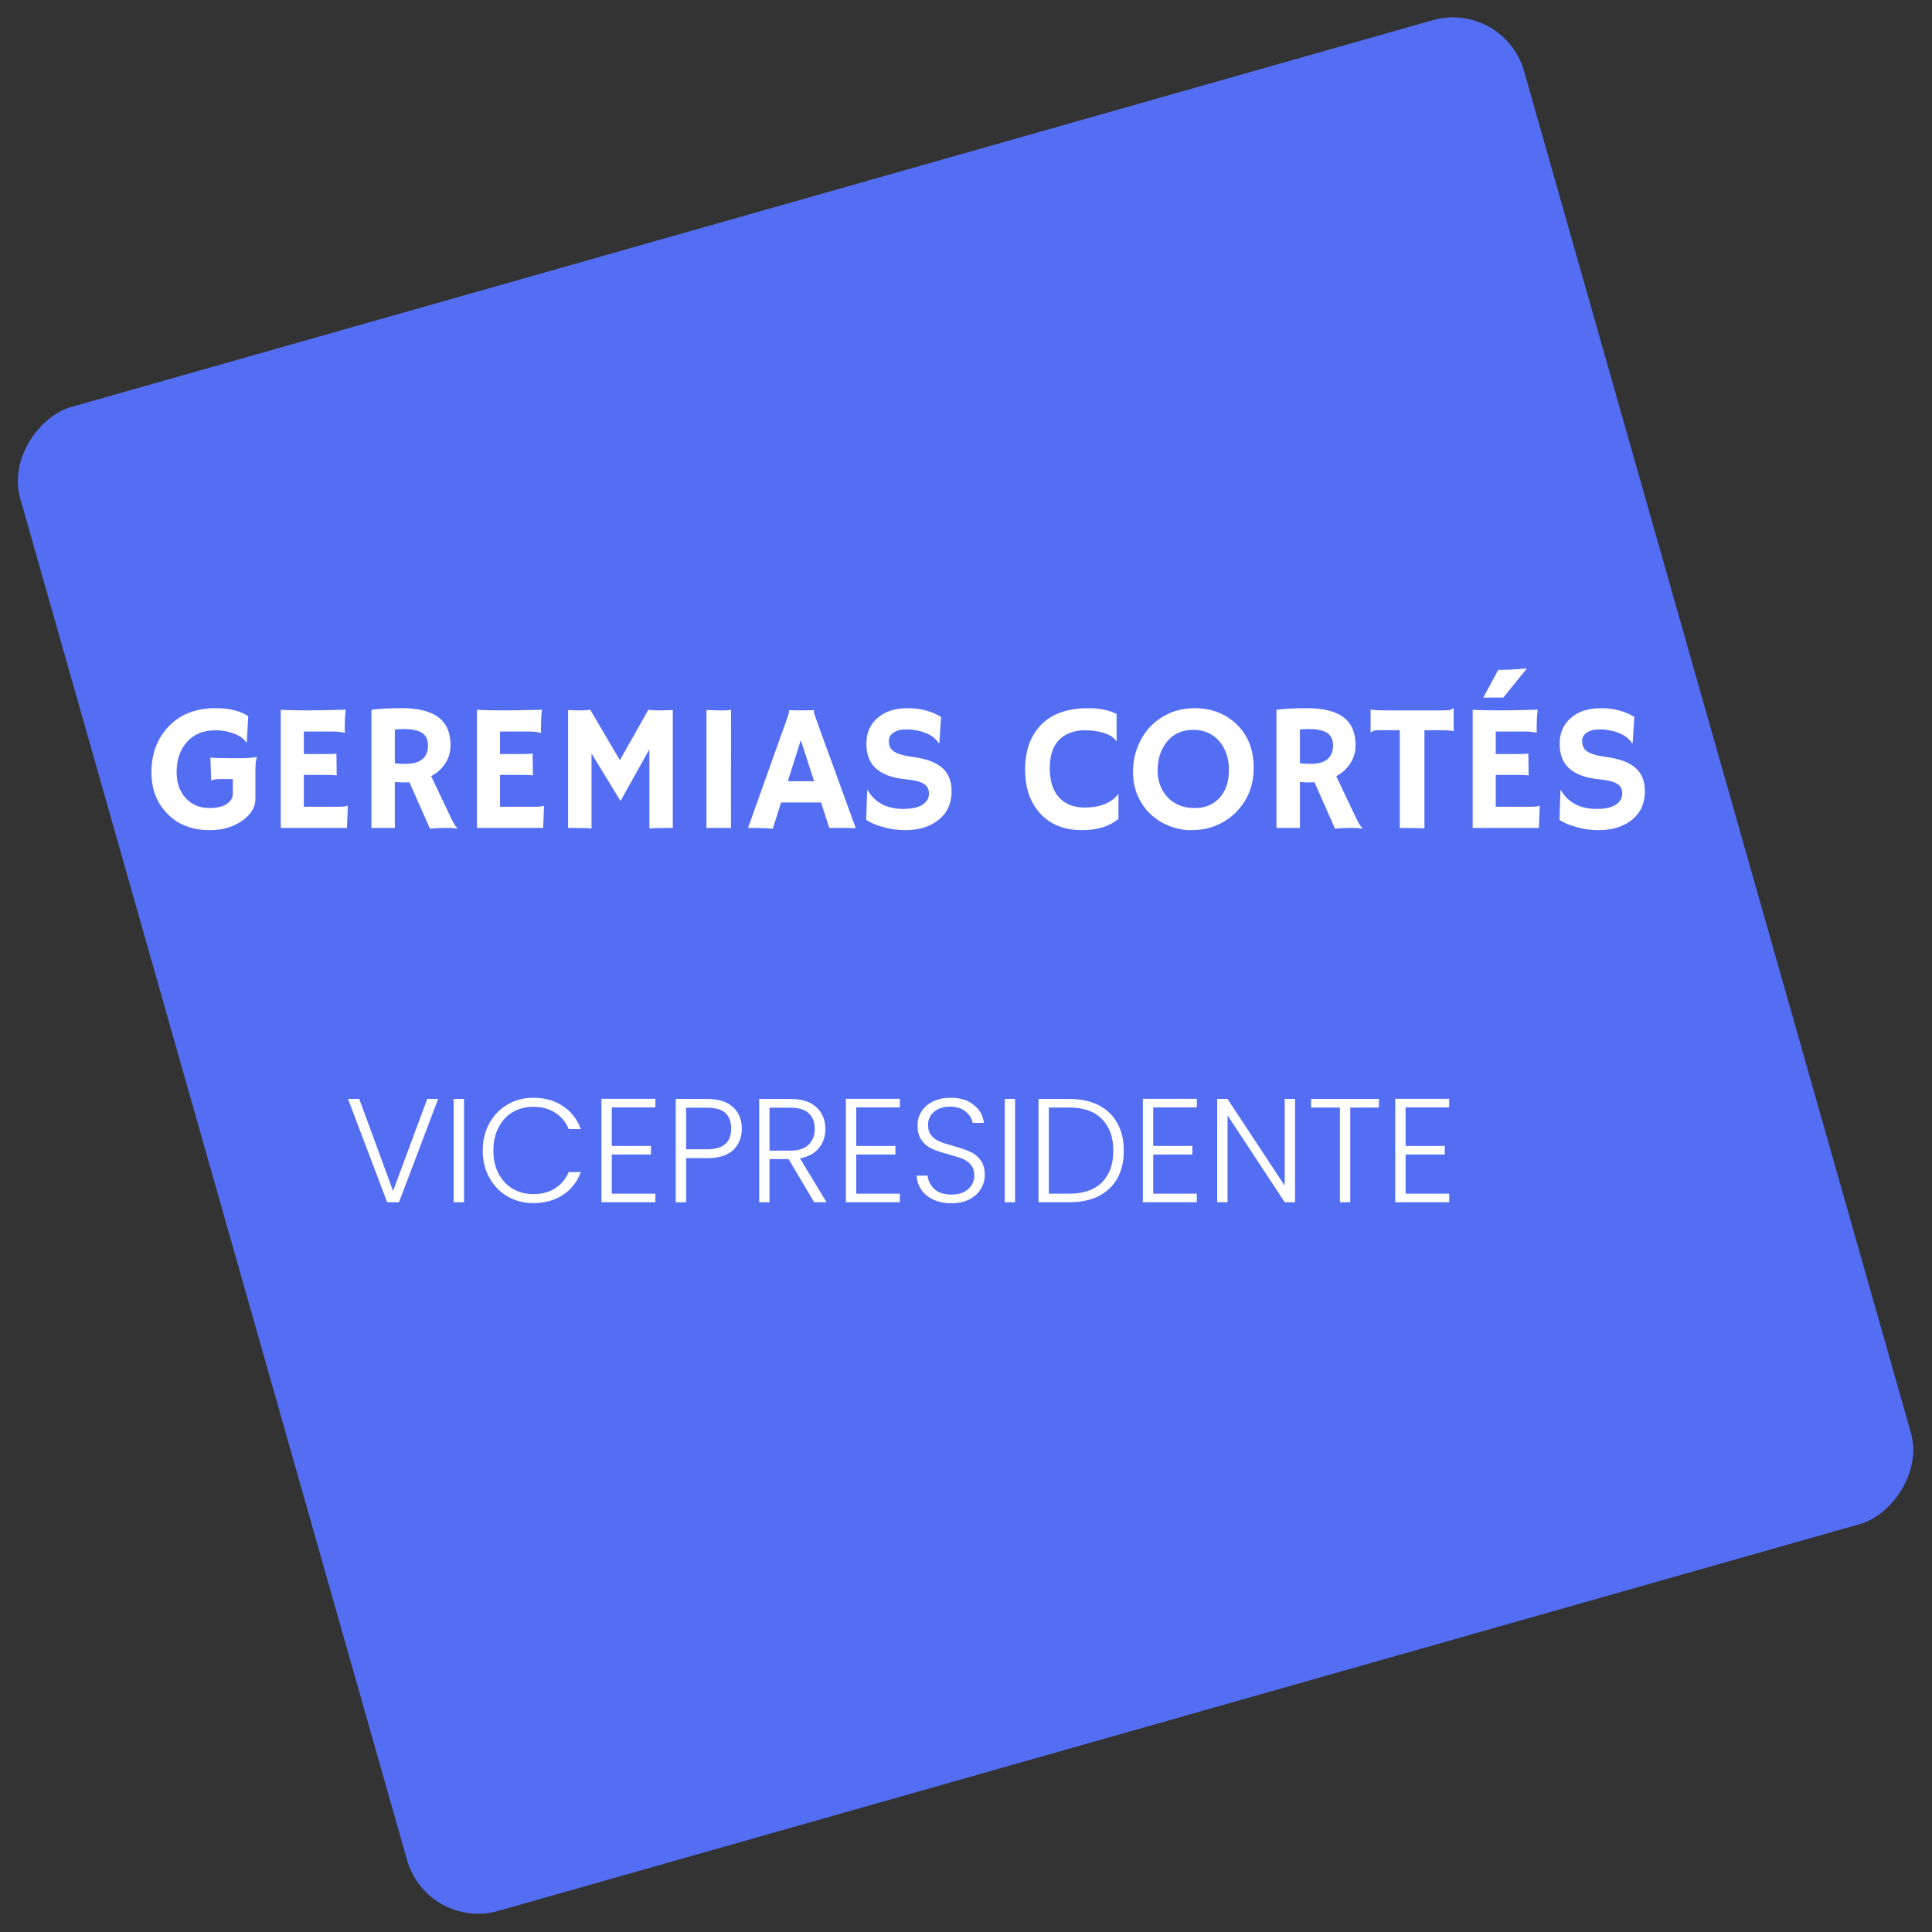 <svg width="523" height="523" viewBox="0 0 523 523" fill="none" xmlns="http://www.w3.org/2000/svg">
<rect x="0" y="0" width="523" height="523" fill="#333333" stroke="none"/>
<rect x="407.1" width="423.207" height="423.207" rx="20" transform="rotate(74.141 407.1 0)" fill="#546EF3"/>
<path d="M69.587 204.938C69.284 205.481 69.132 206.781 69.132 208.838V216.255C69.132 218.504 67.968 220.458 65.639 222.117C63.231 223.856 60.28 224.725 56.787 224.725C51.938 224.725 48.07 223.202 45.183 220.155C42.391 217.252 40.996 213.552 40.996 209.054C40.996 204.269 42.415 200.281 45.254 197.091C48.428 193.502 52.799 191.708 58.366 191.708C62.082 191.708 65.025 192.425 67.194 193.861L66.811 200.919L66.62 200.967C66.062 199.994 64.961 199.196 63.318 198.574C61.755 197.984 60.112 197.689 58.39 197.689C56.683 197.689 55.184 197.96 53.892 198.502C52.615 199.045 51.531 199.818 50.638 200.823C48.755 202.881 47.814 205.6 47.814 208.982C47.814 211.933 48.644 214.301 50.303 216.088C51.962 217.858 54.099 218.744 56.715 218.744C59.602 218.744 61.548 217.994 62.553 216.495C62.872 216.016 63.031 215.474 63.031 214.868V210.896H59.945C58.286 210.896 57.385 211.04 57.241 211.327L57.169 211.303L56.954 205.058C57.401 205.186 59.211 205.25 62.385 205.25H65.209C66.963 205.25 68.399 205.13 69.515 204.891L69.587 204.938ZM92.005 218.385C92.994 218.385 93.68 218.289 94.063 218.098L94.159 218.122L93.919 224.127H75.999V192.138C76.43 192.17 76.908 192.194 77.434 192.21L79.109 192.258C80.226 192.29 81.438 192.306 82.746 192.306C86.399 192.306 90.011 192.242 93.584 192.114C93.409 193.518 93.321 195.392 93.321 197.737C93.321 197.992 93.337 198.183 93.369 198.311L93.321 198.383C92.492 198.144 91.311 198.024 89.78 198.024H82.244V204.125H87.914C89.669 204.125 90.721 204.077 91.072 203.981L91.144 209.891C90.378 209.811 89.389 209.771 88.177 209.771H82.244V218.385H92.005ZM110.835 211.757C110.356 211.789 109.846 211.805 109.304 211.805C108.761 211.805 107.956 211.765 106.887 211.686V224.127H100.547V192.138C102.78 191.851 105.523 191.708 108.777 191.708C113.212 191.708 116.513 192.529 118.683 194.172C120.868 195.799 121.96 198.319 121.96 201.732C121.96 204.38 120.964 206.645 118.97 208.527C118.316 209.133 117.566 209.66 116.721 210.106L121.602 220.395C122.559 222.516 123.292 223.776 123.803 224.175L123.683 224.294C122.136 224.039 119.703 224.047 116.386 224.318L110.835 211.757ZM109.232 197.354C108.418 197.354 107.637 197.394 106.887 197.474V206.613C107.669 206.725 108.586 206.781 109.639 206.781C110.691 206.781 111.577 206.693 112.294 206.518C113.012 206.326 113.634 206.039 114.161 205.656C115.293 204.811 115.859 203.543 115.859 201.852C115.859 200.161 115.269 198.973 114.089 198.287C112.988 197.665 111.369 197.354 109.232 197.354ZM145.121 218.385C146.109 218.385 146.795 218.289 147.178 218.098L147.274 218.122L147.035 224.127H129.114V192.138C129.545 192.17 130.023 192.194 130.55 192.21L132.225 192.258C133.341 192.29 134.553 192.306 135.861 192.306C139.514 192.306 143.127 192.242 146.7 192.114C146.524 193.518 146.436 195.392 146.436 197.737C146.436 197.992 146.452 198.183 146.484 198.311L146.436 198.383C145.607 198.144 144.427 198.024 142.895 198.024H135.359V204.125H141.029C142.784 204.125 143.837 204.077 144.187 203.981L144.259 209.891C143.494 209.811 142.505 209.771 141.292 209.771H135.359V218.385H145.121ZM160.122 224.271C159.356 224.175 157.881 224.127 155.696 224.127H153.782V192.21C154.803 192.274 155.927 192.306 157.155 192.306C158.383 192.306 159.253 192.242 159.763 192.114L167.802 205.776L175.53 192.114C176.041 192.242 177.014 192.306 178.449 192.306C179.885 192.306 181.113 192.274 182.134 192.21V224.127H180.22C178.034 224.127 176.559 224.175 175.793 224.271V202.833L167.97 216.83L160.122 203.958V224.271ZM191.249 192.21C192.845 192.274 193.81 192.306 194.144 192.306H195.867C196.713 192.306 197.39 192.242 197.901 192.114L197.877 224.127H191.249V192.21ZM209.194 224.318C207.822 224.191 206.219 224.127 204.385 224.127H202.495L212.902 194.961C213.365 193.653 213.596 192.896 213.596 192.688C213.596 192.465 213.588 192.33 213.572 192.282L213.596 192.234C214.633 192.282 215.734 192.306 216.898 192.306C217.855 192.306 219.003 192.29 220.343 192.258L220.367 192.306C220.335 192.369 220.319 192.457 220.319 192.569C220.319 192.872 220.559 193.677 221.037 194.985L231.66 224.199C231.341 224.183 230.966 224.175 230.536 224.175C230.536 224.175 230.121 224.159 229.291 224.127C228.893 224.127 228.534 224.127 228.215 224.127H224.506L222.257 217.236H211.443L209.194 224.318ZM220.391 211.494L216.778 200.369L213.261 211.494H220.391ZM254.748 194.076L254.294 201.11L254.126 201.158C252.946 199.388 250.936 198.239 248.097 197.713C247.204 197.537 246.343 197.45 245.513 197.45C244.7 197.45 243.998 197.521 243.408 197.665C242.833 197.809 242.339 198.016 241.924 198.287C241.047 198.861 240.608 199.611 240.608 200.536C240.608 201.748 240.991 202.658 241.757 203.264C242.714 203.997 244.301 204.516 246.518 204.819C248.735 205.106 250.514 205.505 251.853 206.015C253.193 206.526 254.294 207.172 255.155 207.953C256.782 209.421 257.596 211.494 257.596 214.174C257.596 217.683 256.272 220.387 253.624 222.285C251.359 223.912 248.504 224.725 245.059 224.725C242.283 224.725 239.54 224.199 236.828 223.146C235.935 222.795 235.153 222.388 234.483 221.926L234.747 213.935L234.842 213.863C236.82 217.276 240.066 218.983 244.58 218.983C247.786 218.983 249.908 218.209 250.944 216.662C251.295 216.136 251.471 215.554 251.471 214.916C251.471 214.262 251.367 213.727 251.16 213.312C250.952 212.882 250.609 212.515 250.131 212.212C249.206 211.606 247.651 211.199 245.465 210.992C243.28 210.784 241.494 210.394 240.106 209.819C238.718 209.245 237.61 208.535 236.78 207.69C235.281 206.159 234.531 204.021 234.531 201.278C234.531 198.439 235.528 196.142 237.522 194.387C239.548 192.601 242.275 191.708 245.705 191.708C249.15 191.708 252.165 192.497 254.748 194.076ZM294.633 191.708C297.616 191.708 300.16 192.226 302.265 193.263V200.584L302.217 200.632C301.324 199.26 299.442 198.351 296.571 197.904C295.725 197.761 294.657 197.689 293.365 197.689C292.073 197.689 290.805 197.936 289.561 198.431C288.316 198.909 287.296 199.595 286.498 200.488C284.951 202.227 284.177 204.707 284.177 207.929C284.177 211.678 285.158 214.469 287.12 216.303C288.747 217.834 290.9 218.6 293.58 218.6C296.611 218.6 299.067 217.954 300.949 216.662C301.635 216.2 302.217 215.625 302.696 214.939L302.768 214.987V221.687C300.327 223.712 297.041 224.725 292.91 224.725C288.045 224.725 284.233 223.178 281.474 220.083C278.826 217.133 277.502 213.225 277.502 208.36C277.502 203.208 278.953 199.148 281.856 196.182C284.791 193.199 289.05 191.708 294.633 191.708ZM311.405 220.347C309.953 218.959 308.805 217.292 307.959 215.346C307.13 213.4 306.715 211.271 306.715 208.958C306.715 206.629 307.106 204.428 307.888 202.354C308.669 200.281 309.786 198.455 311.237 196.875C312.689 195.296 314.443 194.044 316.501 193.119C318.559 192.178 320.863 191.708 323.415 191.708C327.818 191.708 331.526 193.095 334.541 195.871C337.763 198.837 339.374 202.841 339.374 207.881C339.374 212.762 337.715 216.822 334.397 220.06C332.356 222.053 329.923 223.425 327.1 224.175C325.712 224.542 324.085 224.725 322.219 224.725C320.369 224.725 318.463 224.342 316.501 223.577C314.555 222.811 312.856 221.734 311.405 220.347ZM313.367 208.623C313.367 210.106 313.614 211.47 314.108 212.714C314.603 213.958 315.289 215.027 316.166 215.92C318.032 217.803 320.433 218.744 323.368 218.744C326.159 218.744 328.4 217.842 330.091 216.04C331.813 214.174 332.675 211.63 332.675 208.408C332.675 205.377 331.853 202.849 330.21 200.823C328.44 198.654 326.015 197.569 322.937 197.569C319.954 197.569 317.586 198.67 315.831 200.871C314.188 202.929 313.367 205.513 313.367 208.623ZM355.835 211.757C355.356 211.789 354.846 211.805 354.304 211.805C353.761 211.805 352.956 211.765 351.887 211.686V224.127H345.547V192.138C347.78 191.851 350.523 191.708 353.777 191.708C358.212 191.708 361.513 192.529 363.683 194.172C365.868 195.799 366.96 198.319 366.96 201.732C366.96 204.38 365.964 206.645 363.97 208.527C363.316 209.133 362.566 209.66 361.721 210.106L366.602 220.395C367.559 222.516 368.292 223.776 368.803 224.175L368.683 224.294C367.136 224.039 364.703 224.047 361.386 224.318L355.835 211.757ZM354.232 197.354C353.418 197.354 352.637 197.394 351.887 197.474V206.613C352.669 206.725 353.586 206.781 354.639 206.781C355.691 206.781 356.577 206.693 357.294 206.518C358.012 206.326 358.634 206.039 359.161 205.656C360.293 204.811 360.859 203.543 360.859 201.852C360.859 200.161 360.269 198.973 359.089 198.287C357.988 197.665 356.369 197.354 354.232 197.354ZM385.599 224.271C384.833 224.175 382.863 224.127 379.689 224.127H378.923V197.665H374.186C372.782 197.665 371.953 197.737 371.698 197.88C371.443 198.024 371.243 198.152 371.1 198.263L371.028 198.239V192.114L371.1 192.042C371.626 192.218 373.046 192.306 375.358 192.306H390.36C391.763 192.306 392.593 192.234 392.848 192.09C393.103 191.947 393.303 191.819 393.446 191.708L393.518 191.731V197.856L393.446 197.928C392.92 197.753 391.5 197.665 389.187 197.665H385.599V224.271ZM414.668 218.385C415.657 218.385 416.343 218.289 416.726 218.098L416.822 218.122L416.582 224.127H398.662V192.138C399.093 192.17 399.571 192.194 400.098 192.21L401.772 192.258C402.889 192.29 404.101 192.306 405.409 192.306C409.062 192.306 412.675 192.242 416.248 192.114C416.072 193.518 415.984 195.392 415.984 197.737C415.984 197.992 416 198.183 416.032 198.311L415.984 198.383C415.155 198.144 413.975 198.024 412.443 198.024H404.907V204.125H410.577C412.332 204.125 413.384 204.077 413.735 203.981L413.807 209.891C413.041 209.811 412.053 209.771 410.84 209.771H404.907V218.385H414.668ZM405.577 181.348C407.969 181.348 410.521 181.212 413.233 180.941L413.209 181.108L406.94 188.836H401.533L405.577 181.348ZM442.422 194.076L441.968 201.11L441.8 201.158C440.62 199.388 438.61 198.239 435.771 197.713C434.878 197.537 434.016 197.45 433.187 197.45C432.373 197.45 431.672 197.521 431.082 197.665C430.507 197.809 430.013 198.016 429.598 198.287C428.721 198.861 428.282 199.611 428.282 200.536C428.282 201.748 428.665 202.658 429.431 203.264C430.388 203.997 431.975 204.516 434.192 204.819C436.409 205.106 438.187 205.505 439.527 206.015C440.867 206.526 441.968 207.172 442.829 207.953C444.456 209.421 445.269 211.494 445.269 214.174C445.269 217.683 443.946 220.387 441.298 222.285C439.033 223.912 436.178 224.725 432.732 224.725C429.957 224.725 427.214 224.199 424.502 223.146C423.609 222.795 422.827 222.388 422.157 221.926L422.42 213.935L422.516 213.863C424.494 217.276 427.74 218.983 432.254 218.983C435.46 218.983 437.581 218.209 438.618 216.662C438.969 216.136 439.144 215.554 439.144 214.916C439.144 214.262 439.041 213.727 438.833 213.312C438.626 212.882 438.283 212.515 437.805 212.212C436.88 211.606 435.324 211.199 433.139 210.992C430.954 210.784 429.167 210.394 427.78 209.819C426.392 209.245 425.283 208.535 424.454 207.69C422.955 206.159 422.205 204.021 422.205 201.278C422.205 198.439 423.202 196.142 425.196 194.387C427.221 192.601 429.949 191.708 433.378 191.708C436.824 191.708 439.838 192.497 442.422 194.076Z" fill="white"/>
<path d="M118.609 297.488L108.009 325.448H104.809L94.209 297.488H97.249L106.409 322.408L115.649 297.488H118.609ZM125.616 297.488V325.448H122.816V297.488H125.616ZM130.677 311.448C130.677 308.702 131.277 306.248 132.477 304.088C133.677 301.902 135.317 300.208 137.397 299.008C139.477 297.782 141.797 297.168 144.357 297.168C147.477 297.168 150.143 297.915 152.357 299.408C154.597 300.875 156.223 302.955 157.237 305.648H153.957C153.157 303.755 151.93 302.275 150.277 301.208C148.65 300.142 146.677 299.608 144.357 299.608C142.303 299.608 140.45 300.088 138.797 301.048C137.17 302.008 135.89 303.395 134.957 305.208C134.023 306.995 133.557 309.075 133.557 311.448C133.557 313.822 134.023 315.902 134.957 317.688C135.89 319.475 137.17 320.848 138.797 321.808C140.45 322.768 142.303 323.248 144.357 323.248C146.677 323.248 148.65 322.728 150.277 321.688C151.93 320.622 153.157 319.155 153.957 317.288H157.237C156.223 319.955 154.597 322.022 152.357 323.488C150.117 324.955 147.45 325.688 144.357 325.688C141.797 325.688 139.477 325.088 137.397 323.888C135.317 322.662 133.677 320.968 132.477 318.808C131.277 316.648 130.677 314.195 130.677 311.448ZM165.616 299.768V310.208H176.216V312.528H165.616V323.128H177.416V325.448H162.816V297.448H177.416V299.768H165.616ZM200.813 305.528C200.813 307.928 200.027 309.862 198.453 311.328C196.88 312.795 194.52 313.528 191.373 313.528H185.733V325.448H182.933V297.488H191.373C194.493 297.488 196.84 298.222 198.413 299.688C200.013 301.155 200.813 303.102 200.813 305.528ZM191.373 311.128C195.747 311.128 197.933 309.262 197.933 305.528C197.933 303.662 197.413 302.248 196.373 301.288C195.333 300.328 193.667 299.848 191.373 299.848H185.733V311.128H191.373ZM220.391 325.448L213.471 313.768H208.311V325.448H205.511V297.488H213.911C217.031 297.488 219.391 298.235 220.991 299.728C222.618 301.222 223.431 303.182 223.431 305.608C223.431 307.635 222.845 309.368 221.671 310.808C220.525 312.222 218.818 313.142 216.551 313.568L223.751 325.448H220.391ZM208.311 311.488H213.951C216.138 311.488 217.778 310.955 218.871 309.888C219.991 308.822 220.551 307.395 220.551 305.608C220.551 303.768 220.018 302.355 218.951 301.368C217.885 300.355 216.205 299.848 213.911 299.848H208.311V311.488ZM231.788 299.768V310.208H242.388V312.528H231.788V323.128H243.588V325.448H228.988V297.448H243.588V299.768H231.788ZM257.585 325.728C255.745 325.728 254.119 325.408 252.705 324.768C251.319 324.128 250.225 323.235 249.425 322.088C248.625 320.942 248.199 319.662 248.145 318.248H251.105C251.239 319.608 251.839 320.808 252.905 321.848C253.972 322.862 255.532 323.368 257.585 323.368C259.479 323.368 260.972 322.888 262.065 321.928C263.185 320.942 263.745 319.702 263.745 318.208C263.745 317.008 263.439 316.048 262.825 315.328C262.212 314.582 261.452 314.035 260.545 313.688C259.639 313.315 258.385 312.915 256.785 312.488C254.919 311.982 253.439 311.488 252.345 311.008C251.252 310.528 250.319 309.782 249.545 308.768C248.772 307.755 248.385 306.382 248.385 304.648C248.385 303.208 248.759 301.928 249.505 300.808C250.252 299.662 251.305 298.768 252.665 298.128C254.025 297.488 255.585 297.168 257.345 297.168C259.932 297.168 262.012 297.808 263.585 299.088C265.185 300.342 266.105 301.968 266.345 303.968H263.305C263.119 302.822 262.492 301.808 261.425 300.928C260.359 300.022 258.919 299.568 257.105 299.568C255.425 299.568 254.025 300.022 252.905 300.928C251.785 301.808 251.225 303.022 251.225 304.568C251.225 305.742 251.532 306.688 252.145 307.408C252.759 308.128 253.519 308.675 254.425 309.048C255.359 309.422 256.612 309.822 258.185 310.248C259.999 310.755 261.465 311.262 262.585 311.768C263.705 312.248 264.652 312.995 265.425 314.008C266.199 315.022 266.585 316.382 266.585 318.088C266.585 319.395 266.239 320.635 265.545 321.808C264.852 322.982 263.825 323.928 262.465 324.648C261.105 325.368 259.479 325.728 257.585 325.728ZM274.796 297.488V325.448H271.996V297.488H274.796ZM289.416 297.488C292.51 297.488 295.163 298.048 297.376 299.168C299.59 300.288 301.283 301.902 302.456 304.008C303.63 306.115 304.216 308.622 304.216 311.528C304.216 314.408 303.63 316.902 302.456 319.008C301.283 321.088 299.59 322.688 297.376 323.808C295.163 324.902 292.51 325.448 289.416 325.448H281.136V297.488H289.416ZM289.416 323.128C293.31 323.128 296.27 322.115 298.296 320.088C300.35 318.035 301.376 315.182 301.376 311.528C301.376 307.848 300.35 304.982 298.296 302.928C296.27 300.848 293.31 299.808 289.416 299.808H283.936V323.128H289.416ZM312.179 299.768V310.208H322.779V312.528H312.179V323.128H323.979V325.448H309.379V297.448H323.979V299.768H312.179ZM350.576 325.448H347.776L332.296 301.928V325.448H329.496V297.488H332.296L347.776 320.968V297.488H350.576V325.448ZM373.278 297.488V299.808H365.518V325.448H362.718V299.808H354.918V297.488H373.278ZM380.499 299.768V310.208H391.099V312.528H380.499V323.128H392.299V325.448H377.699V297.448H392.299V299.768H380.499Z" fill="white"/>
</svg>
